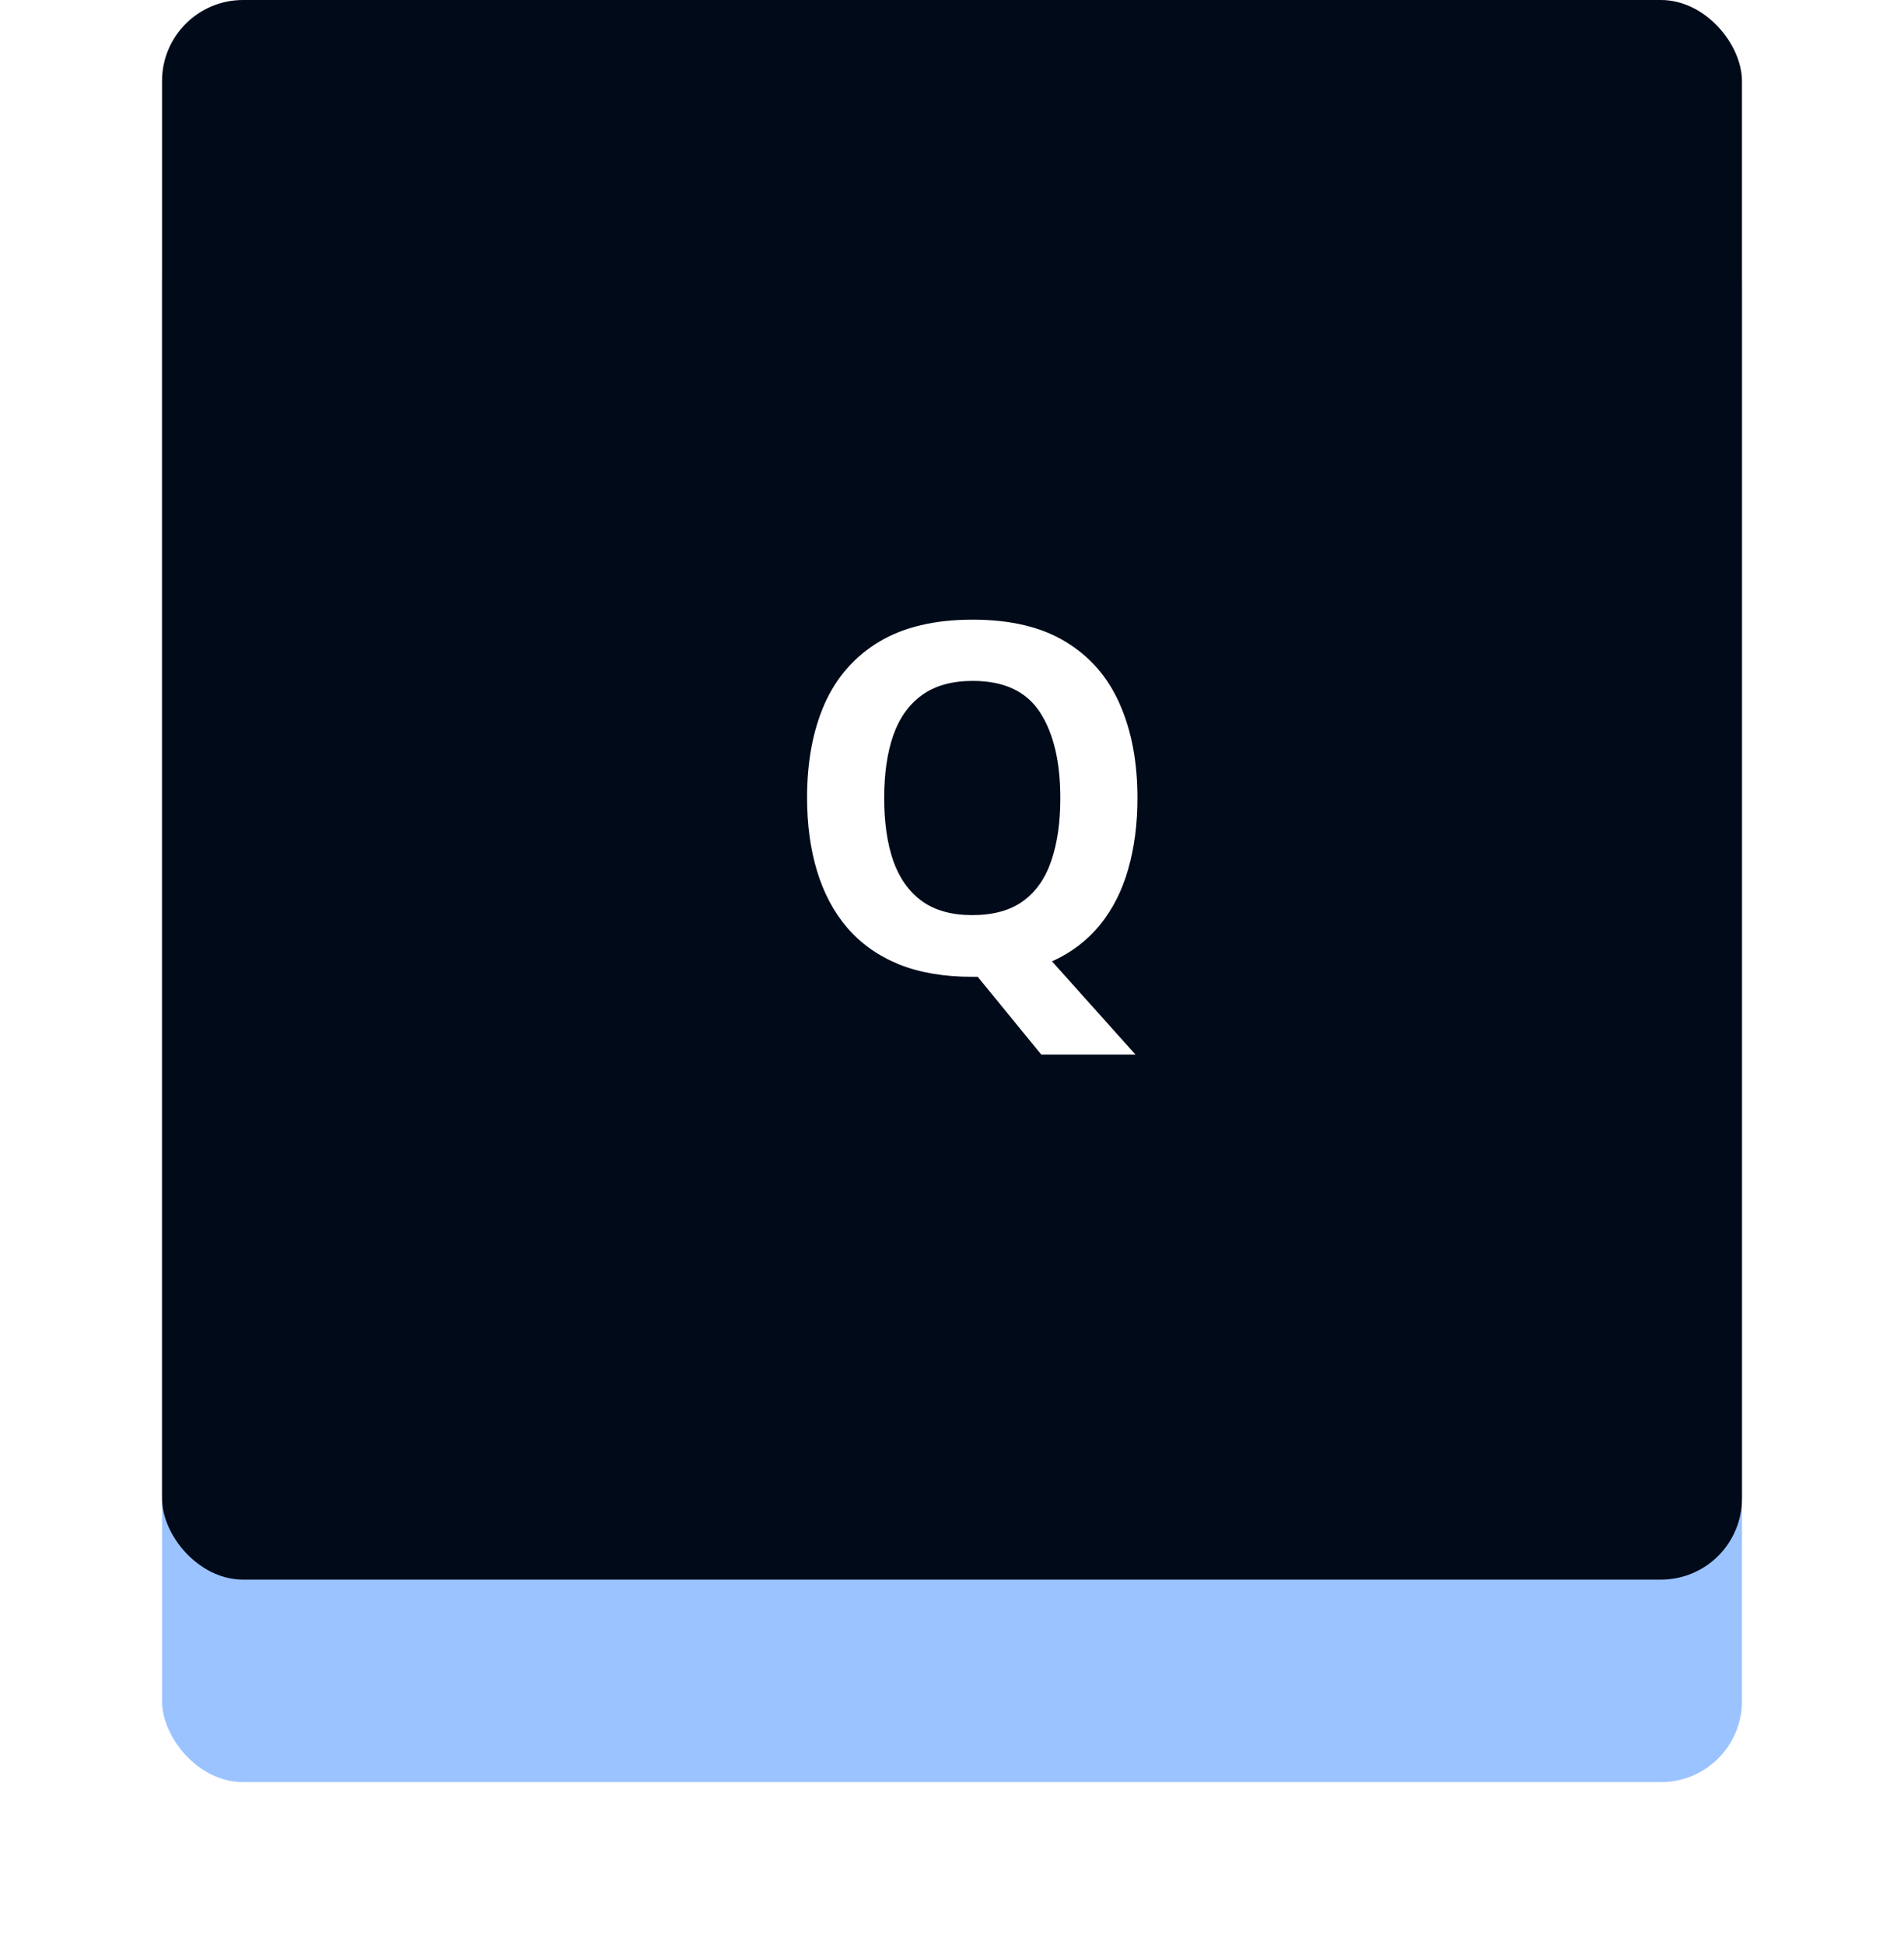 <svg width="47" height="48" viewBox="0 0 47 48" fill="none" xmlns="http://www.w3.org/2000/svg">
<g filter="url(#filter0_d_1_74)">
<rect x="4" y="3" width="39" height="39" rx="2" fill="#9BC3FF"/>
</g>
<rect x="4" width="39" height="39" rx="2" fill="#000A19"/>
<path d="M28.078 19.705C28.078 20.342 28.002 20.926 27.85 21.457C27.701 21.984 27.471 22.441 27.158 22.828C26.846 23.215 26.449 23.518 25.969 23.736L28.031 26.039H25.705L24.135 24.117C24.107 24.117 24.084 24.117 24.064 24.117C24.045 24.117 24.023 24.117 24 24.117C23.301 24.117 22.695 24.014 22.184 23.807C21.672 23.596 21.248 23.295 20.912 22.904C20.58 22.514 20.332 22.047 20.168 21.504C20.004 20.961 19.922 20.357 19.922 19.693C19.922 18.807 20.066 18.035 20.355 17.379C20.648 16.719 21.098 16.207 21.703 15.844C22.309 15.48 23.078 15.299 24.012 15.299C24.941 15.299 25.705 15.48 26.303 15.844C26.904 16.207 27.35 16.719 27.639 17.379C27.932 18.039 28.078 18.814 28.078 19.705ZM21.826 19.705C21.826 20.303 21.9 20.818 22.049 21.252C22.201 21.682 22.438 22.014 22.758 22.248C23.078 22.479 23.492 22.594 24 22.594C24.516 22.594 24.934 22.479 25.254 22.248C25.574 22.014 25.807 21.682 25.951 21.252C26.1 20.818 26.174 20.303 26.174 19.705C26.174 18.807 26.006 18.1 25.67 17.584C25.334 17.068 24.781 16.811 24.012 16.811C23.5 16.811 23.082 16.928 22.758 17.162C22.438 17.393 22.201 17.725 22.049 18.158C21.9 18.588 21.826 19.104 21.826 19.705Z" fill="white"/>
<defs>
<filter id="filter0_d_1_74" x="0" y="1" width="47" height="47" filterUnits="userSpaceOnUse" color-interpolation-filters="sRGB">
<feFlood flood-opacity="0" result="BackgroundImageFix"/>
<feColorMatrix in="SourceAlpha" type="matrix" values="0 0 0 0 0 0 0 0 0 0 0 0 0 0 0 0 0 0 127 0" result="hardAlpha"/>
<feOffset dy="2"/>
<feGaussianBlur stdDeviation="2"/>
<feComposite in2="hardAlpha" operator="out"/>
<feColorMatrix type="matrix" values="0 0 0 0 0 0 0 0 0 0 0 0 0 0 0 0 0 0 0.5 0"/>
<feBlend mode="normal" in2="BackgroundImageFix" result="effect1_dropShadow_1_74"/>
<feBlend mode="normal" in="SourceGraphic" in2="effect1_dropShadow_1_74" result="shape"/>
</filter>
</defs>
</svg>
